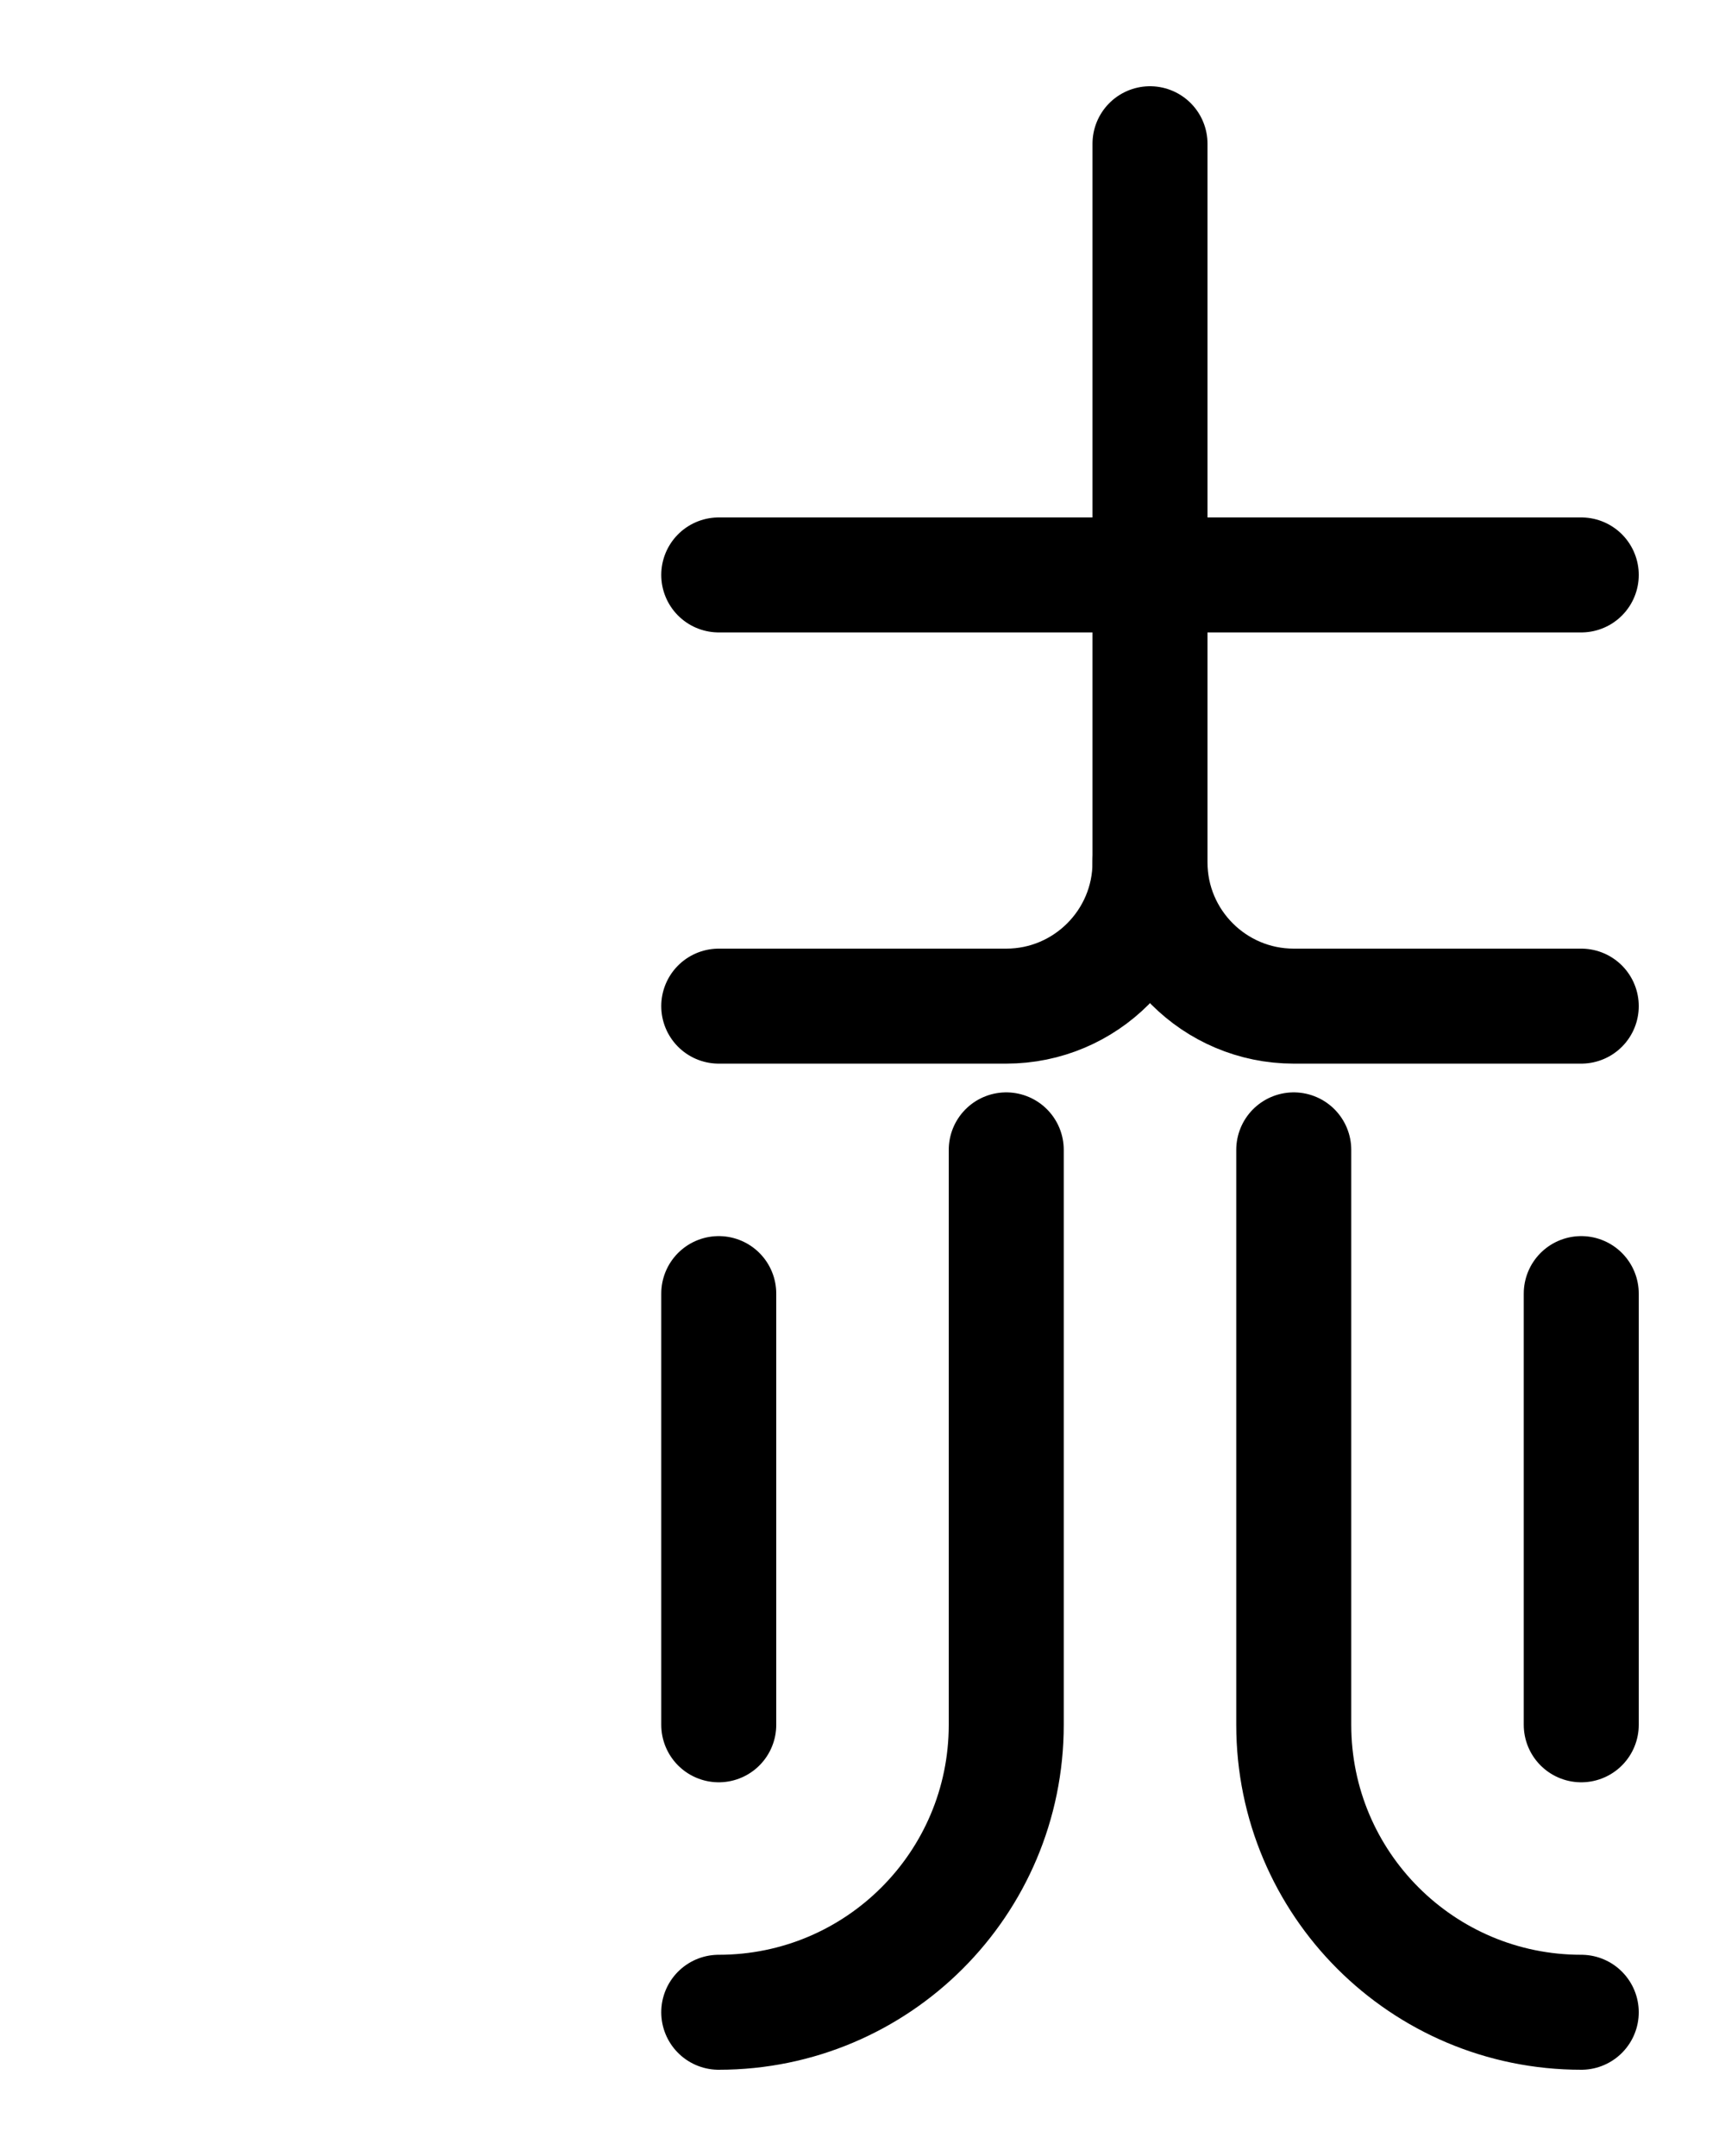 <?xml version="1.0" encoding="utf-8"?>
<!-- Generator: Adobe Illustrator 26.0.0, SVG Export Plug-In . SVG Version: 6.00 Build 0)  -->
<svg version="1.1" id="图层_1" xmlns="http://www.w3.org/2000/svg" xmlns:xlink="http://www.w3.org/1999/xlink" x="0px" y="0px"
	 viewBox="0 0 720 900" style="enable-background:new 0 0 720 900;" xml:space="preserve">
<style type="text/css">
	.st0{fill:none;stroke:#000000;stroke-width:48;stroke-linecap:round;stroke-linejoin:round;stroke-miterlimit:10;}
</style>
<path class="st0" d="M540,480v240c0,66.3,53.7,120,120,120"/>
<path class="st0" d="M420,480v240c0,66.3-53.7,120-120,120"/>
<line class="st0" x1="300" y1="540" x2="300" y2="720"/>
<line class="st0" x1="660" y1="540" x2="660" y2="720"/>
<path class="st0" d="M660,420H540c-33.1,0-60-26.9-60-60"/>
<path class="st0" d="M300,420h120c33.1,0,60-26.9,60-60V60"/>
<line class="st0" x1="300" y1="240" x2="660" y2="240"/>
</svg>
